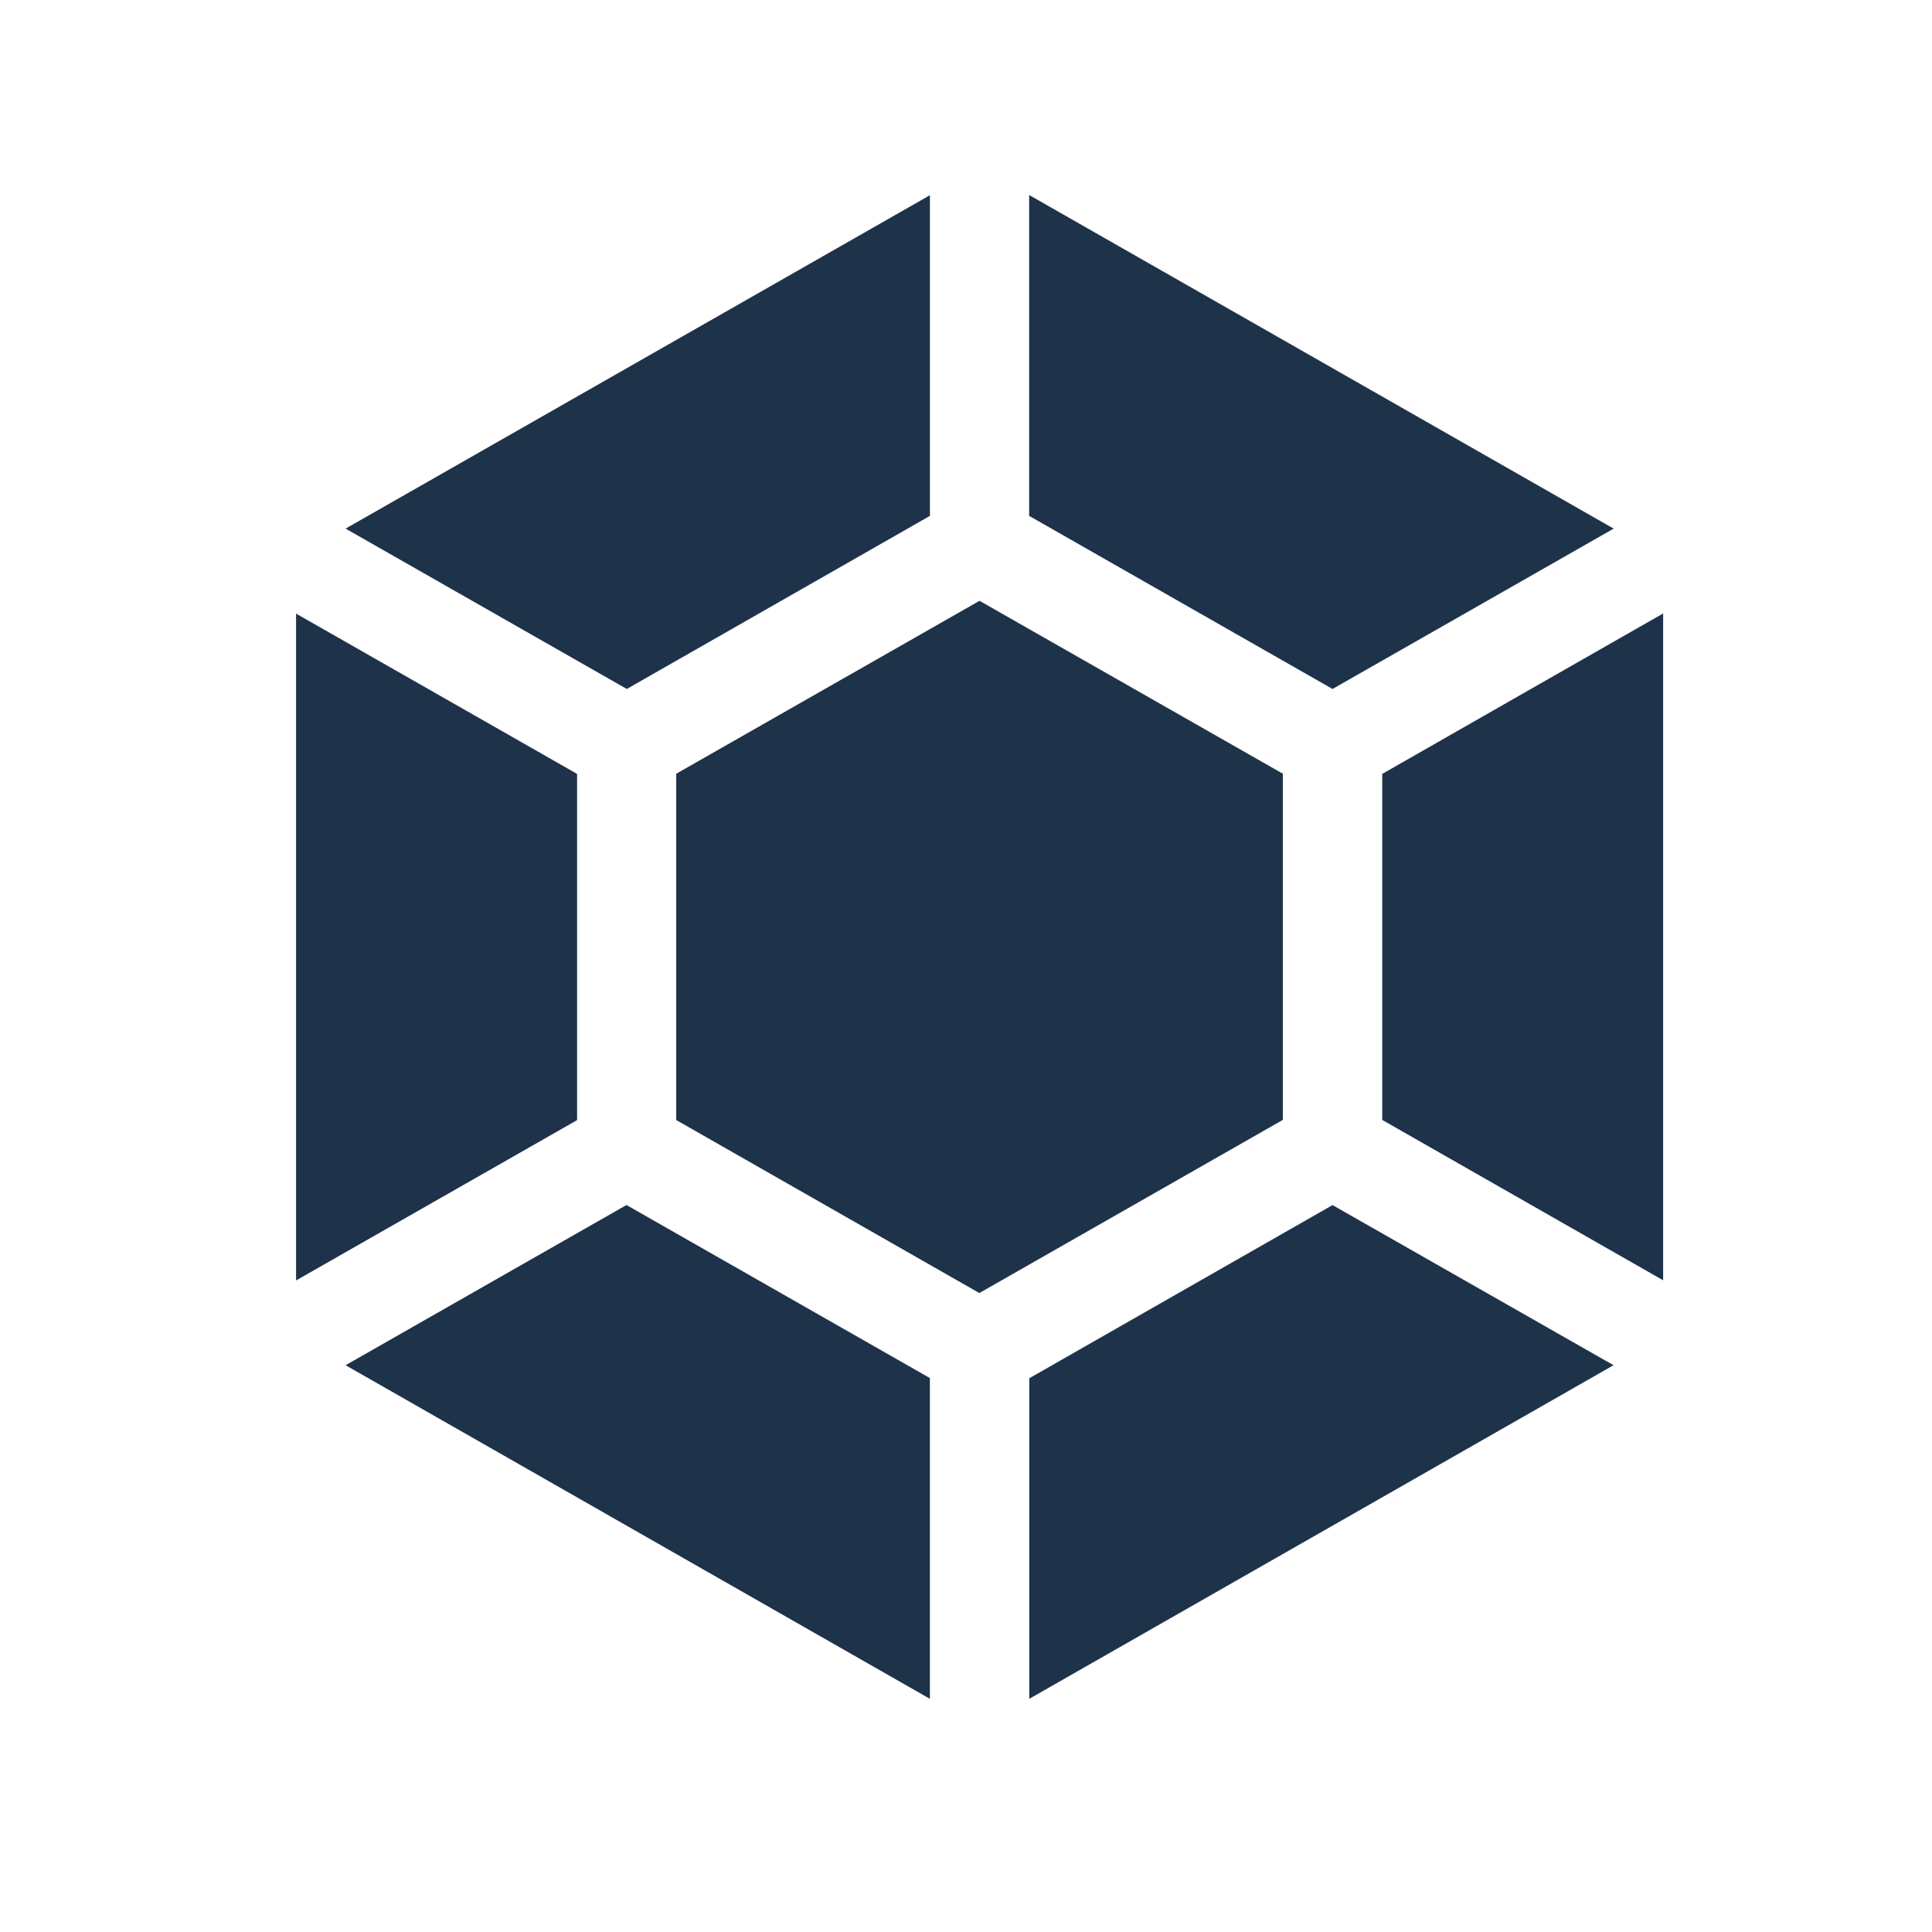 <svg
  xmlns="http://www.w3.org/2000/svg"
  width="49"
  height="49"
  viewBox="0 0 49 49"
  fill="none">
  <path
    d="M40.923 34.625L33.796 30.564L26.105 34.956V43.086L40.923 34.625ZM23.584 43.086V34.951L15.889 30.562L8.765 34.625L23.584 43.086ZM24.836 32.796L32.537 28.402V19.624L24.843 15.238L17.151 19.624V28.407L24.839 32.795L24.836 32.796ZM7.509 15.565V32.475L14.636 28.409V19.628L7.508 15.562L7.509 15.565ZM39.051 17.346L35.057 19.628V28.404L42.181 32.471V15.559L39.051 17.346ZM8.765 13.407L15.897 17.474L23.585 13.084V4.951L8.765 13.407ZM33.796 17.474L40.926 13.407L26.102 4.946V13.084L33.796 17.474Z"
    fill="#1E3249"
  />
</svg>